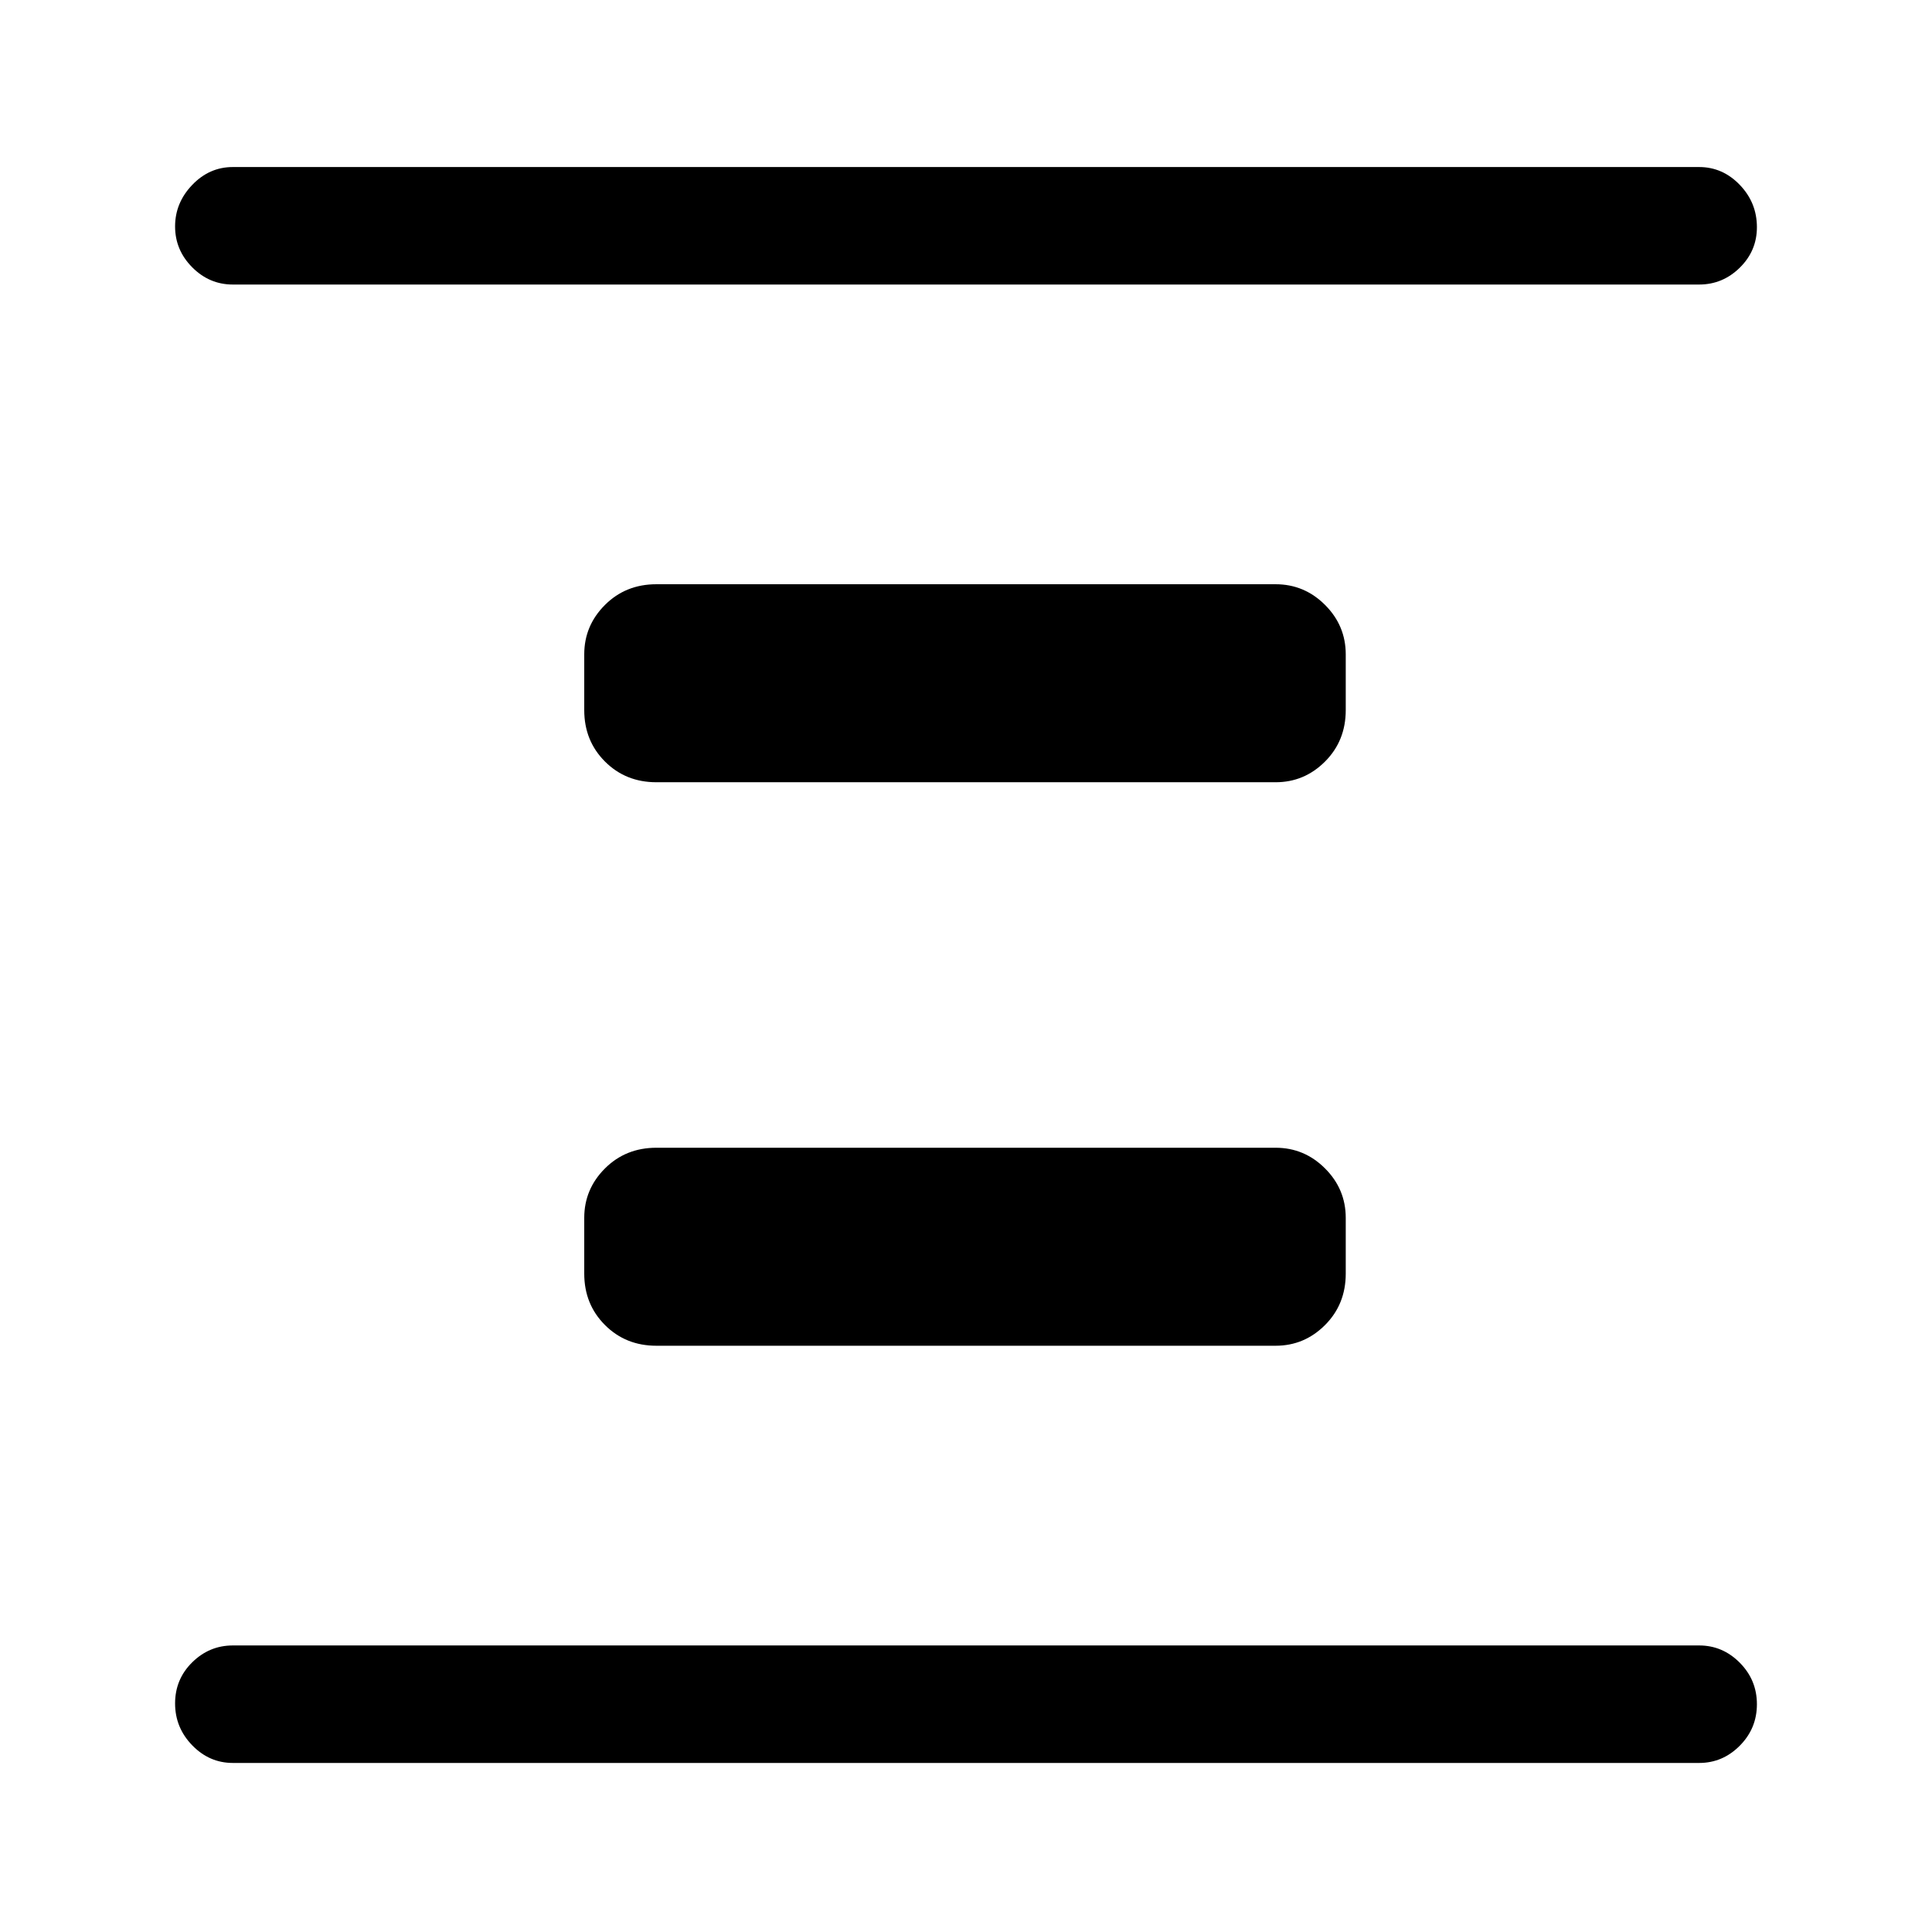 <svg xmlns="http://www.w3.org/2000/svg" height="48" viewBox="0 96 960 960" width="48"><path d="M326.154 764.692q-15.259 0-25.553-10.293-10.293-10.294-10.293-25.553v-27.692q0-14.284 10.293-24.565 10.294-10.281 25.553-10.281h307.692q14.284 0 24.565 10.281t10.281 24.565v27.692q0 15.259-10.281 25.553-10.281 10.293-24.565 10.293H326.154Zm0-280q-15.259 0-25.553-10.294-10.293-10.293-10.293-25.552v-27.692q0-14.284 10.293-24.565 10.294-10.281 25.553-10.281h307.692q14.284 0 24.565 10.281t10.281 24.565v27.692q0 15.259-10.281 25.552-10.281 10.294-24.565 10.294H326.154ZM115.693 971.999q-11.669 0-20.18-8.765Q87 954.47 87 942.427t8.512-20.428q8.511-8.384 20.18-8.384h728.614q11.669 0 20.18 8.58 8.512 8.58 8.512 20.623 0 12.043-8.512 20.612-8.511 8.569-20.18 8.569H115.693Zm0-734.614q-11.669 0-20.18-8.563Q87 220.26 87 208.515t8.512-20.629q8.511-8.885 20.18-8.885h728.614q11.669 0 20.18 8.856 8.512 8.855 8.512 21.032 0 11.752-8.512 20.124-8.511 8.372-20.18 8.372H115.693Z"/></svg>